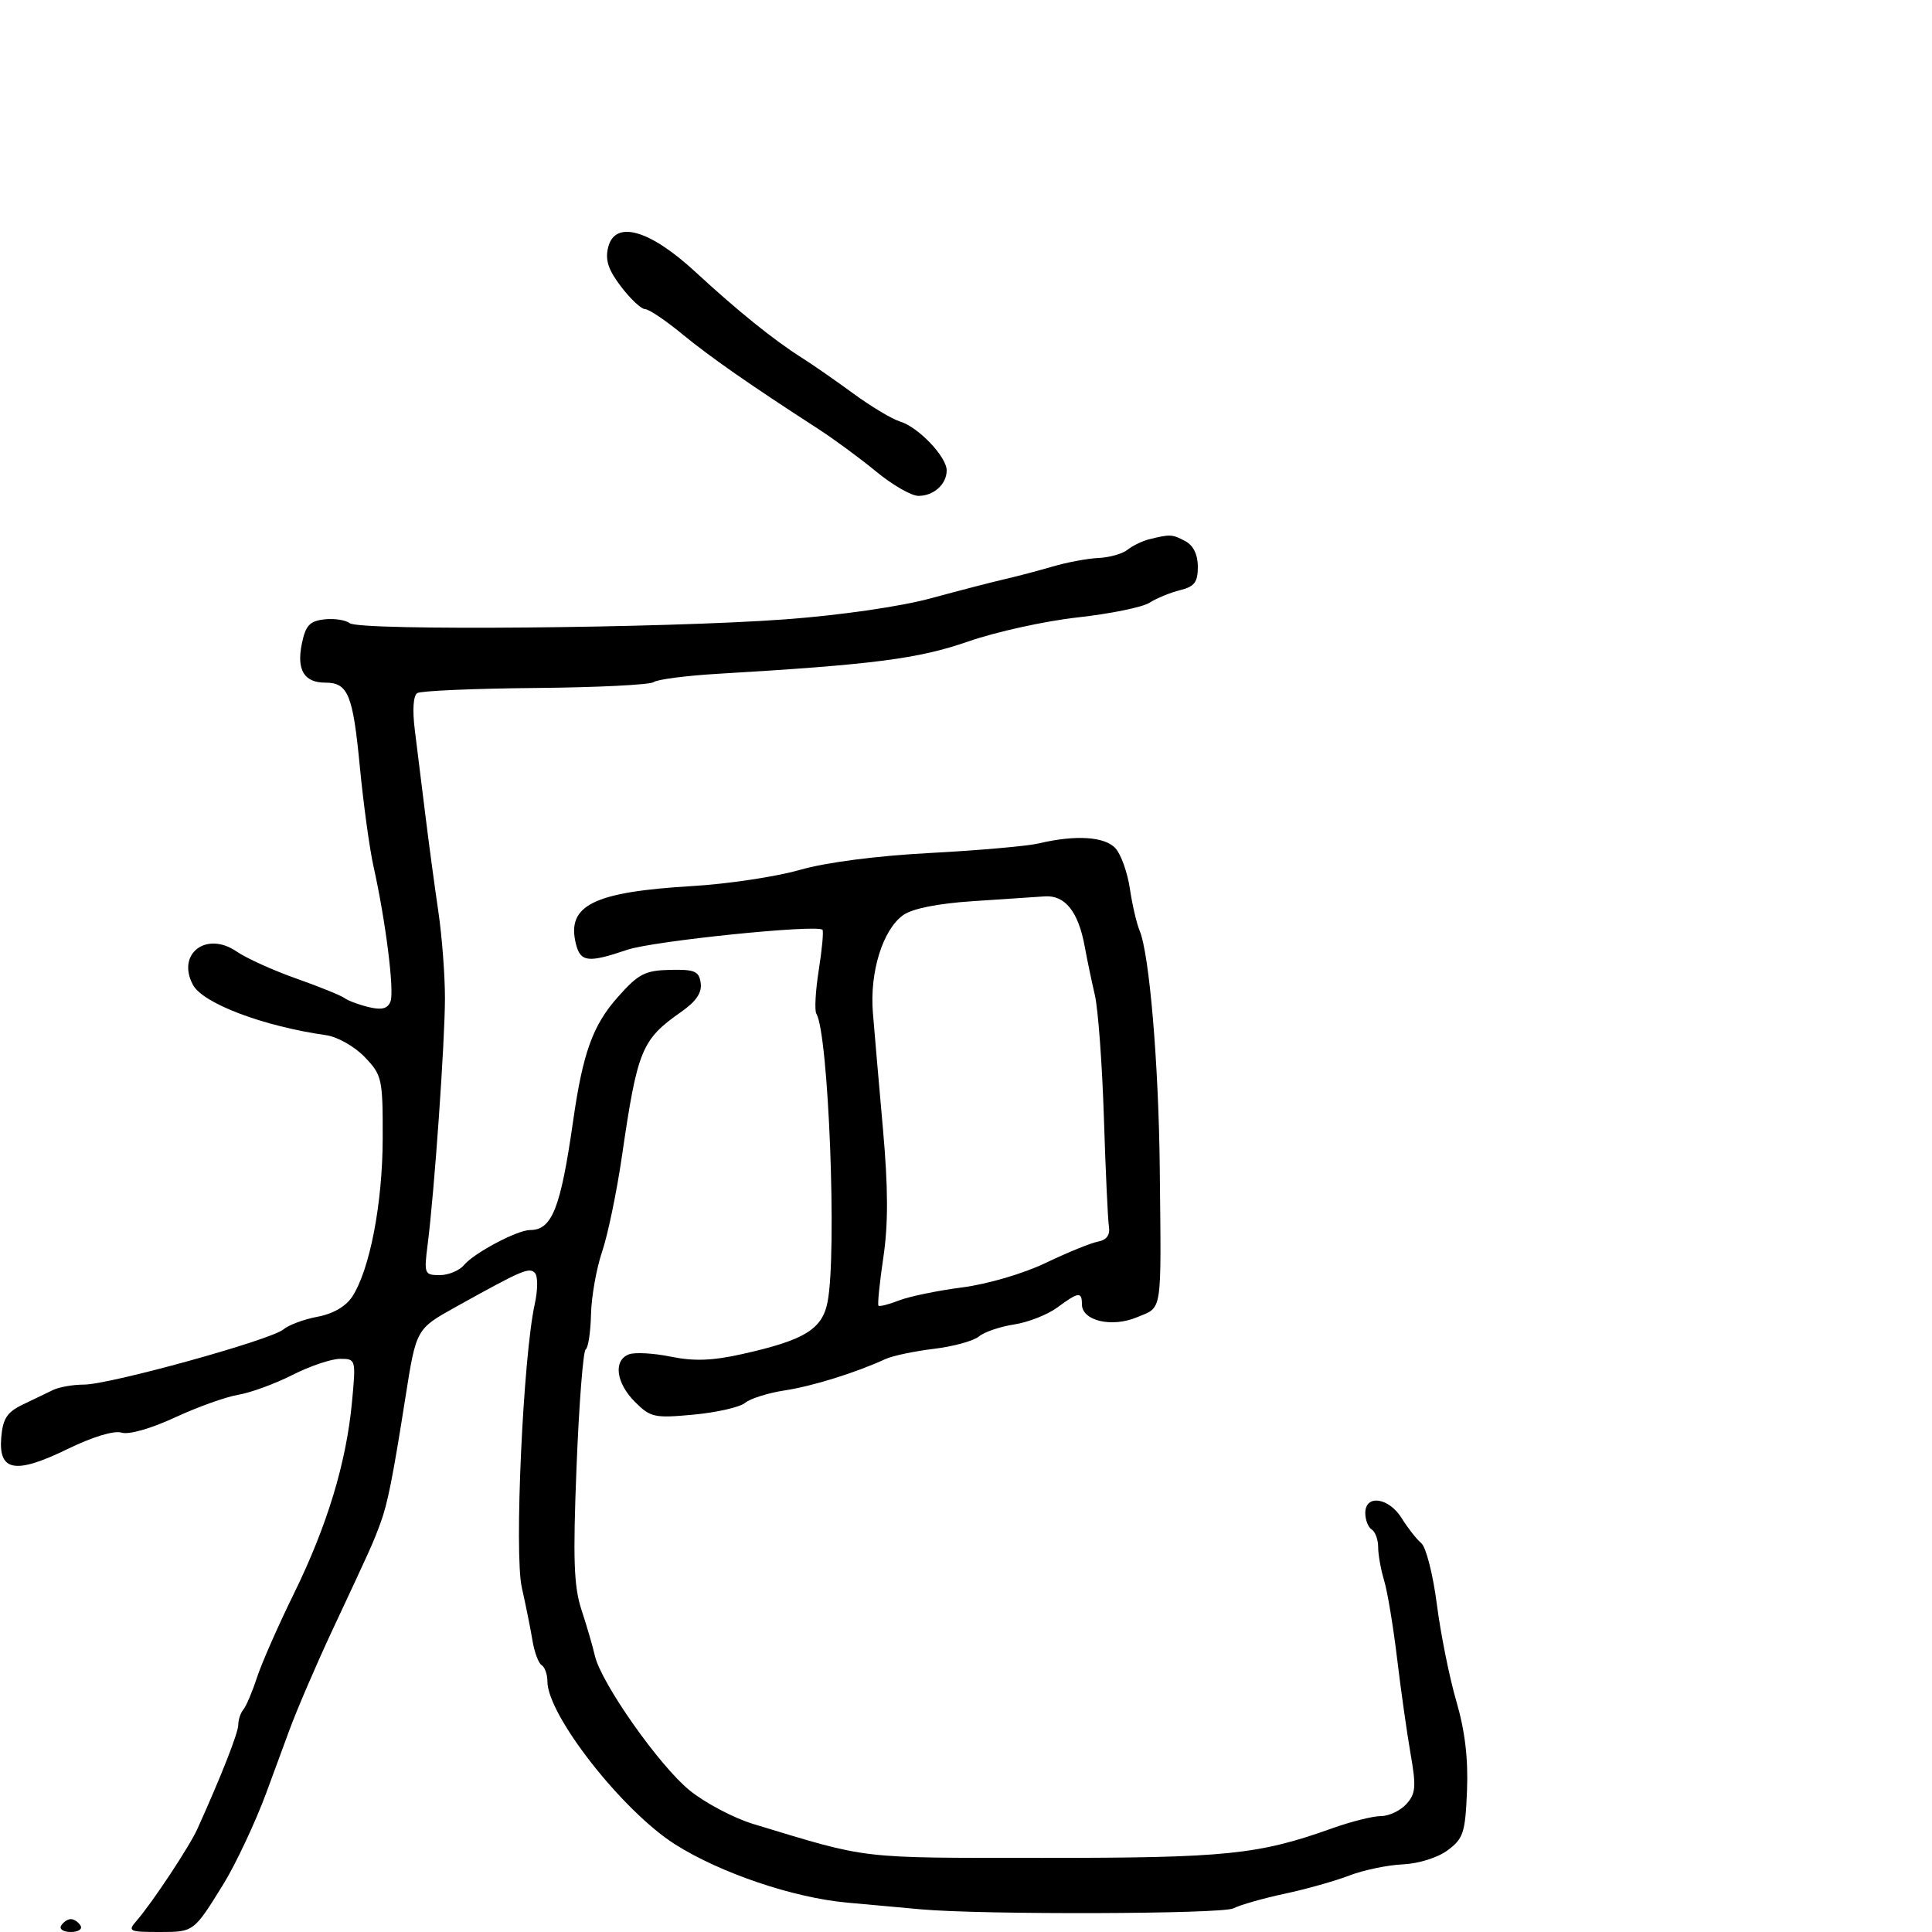 <svg xmlns="http://www.w3.org/2000/svg" width="300" height="300" viewBox="0 0 300 300" version="1.1">
	<path d="M 94.439 38.387 C 93.942 40.367, 94.439 41.886, 96.440 44.510 C 97.904 46.430, 99.579 48, 100.162 48 C 100.745 48, 103.310 49.718, 105.861 51.818 C 110.214 55.401, 116.452 59.753, 127 66.566 C 129.475 68.164, 133.554 71.166, 136.064 73.236 C 138.575 75.306, 141.522 77, 142.614 77 C 144.994 77, 147 75.189, 147 73.040 C 147 70.935, 142.602 66.318, 139.781 65.463 C 138.527 65.082, 135.250 63.122, 132.500 61.106 C 129.750 59.090, 126.150 56.589, 124.500 55.549 C 120.169 52.817, 114.522 48.261, 107.961 42.205 C 100.861 35.651, 95.505 34.139, 94.439 38.387 M 178.500 83.724 C 177.400 83.994, 175.867 84.729, 175.094 85.358 C 174.320 85.986, 172.295 86.563, 170.594 86.641 C 168.892 86.719, 165.700 87.311, 163.500 87.958 C 161.300 88.604, 157.925 89.494, 156 89.936 C 154.075 90.378, 148.900 91.718, 144.500 92.914 C 139.832 94.183, 130.461 95.538, 122 96.168 C 103.430 97.551, 55.876 97.974, 54.310 96.770 C 53.656 96.267, 51.872 96.001, 50.346 96.178 C 48.073 96.442, 47.443 97.132, 46.863 99.990 C 46.042 104.032, 47.233 106, 50.500 106 C 54.045 106, 54.799 107.827, 55.872 119.023 C 56.425 124.785, 57.378 131.750, 57.991 134.500 C 59.889 143.009, 61.258 153.884, 60.637 155.505 C 60.205 156.628, 59.289 156.869, 57.272 156.387 C 55.747 156.022, 54.050 155.391, 53.500 154.983 C 52.950 154.575, 49.575 153.208, 46 151.945 C 42.425 150.682, 38.263 148.797, 36.751 147.757 C 32.058 144.527, 27.372 148.090, 29.958 152.922 C 31.506 155.815, 40.863 159.352, 50.657 160.747 C 52.408 160.997, 55.069 162.507, 56.630 164.136 C 59.327 166.950, 59.445 167.486, 59.425 176.787 C 59.403 186.895, 57.417 197.188, 54.685 201.358 C 53.698 202.864, 51.698 204.019, 49.307 204.463 C 47.213 204.851, 44.825 205.739, 44 206.435 C 42.055 208.076, 17.022 215, 13.033 215 C 11.350 215, 9.191 215.377, 8.236 215.838 C 7.281 216.299, 5.150 217.325, 3.500 218.119 C 1.103 219.273, 0.439 220.293, 0.195 223.196 C -0.251 228.495, 2.380 228.956, 10.500 225 C 14.376 223.112, 17.724 222.095, 18.868 222.458 C 19.988 222.814, 23.404 221.846, 27.138 220.115 C 30.637 218.493, 35.075 216.902, 37 216.579 C 38.925 216.257, 42.714 214.870, 45.419 213.497 C 48.125 212.123, 51.452 211, 52.813 211 C 55.264 211, 55.281 211.064, 54.652 217.750 C 53.768 227.157, 50.793 236.953, 45.617 247.500 C 43.188 252.450, 40.614 258.300, 39.896 260.500 C 39.179 262.700, 38.234 264.927, 37.796 265.450 C 37.358 265.972, 37 267.041, 37 267.825 C 37 269.063, 34.378 275.740, 30.648 284 C 29.410 286.740, 23.627 295.475, 21.212 298.250 C 19.788 299.887, 20.019 300, 24.777 300 C 30.114 300, 30.085 300.022, 34.732 292.496 C 36.587 289.492, 39.705 282.850, 41.335 278.431 C 42.132 276.269, 43.750 271.874, 44.931 268.665 C 46.111 265.456, 49.111 258.481, 51.596 253.165 C 57.934 239.610, 57.837 239.828, 59.076 236.500 C 60.185 233.521, 60.988 229.483, 62.953 217 C 64.629 206.350, 64.624 206.359, 70.750 202.953 C 81.051 197.226, 82.151 196.751, 83.040 197.640 C 83.535 198.135, 83.532 200.237, 83.033 202.506 C 81.230 210.709, 79.837 241.225, 81.025 246.500 C 81.644 249.250, 82.392 252.967, 82.686 254.759 C 82.980 256.552, 83.621 258.266, 84.110 258.568 C 84.600 258.871, 85 259.998, 85 261.074 C 85 266.341, 96.692 281.255, 104.864 286.414 C 111.903 290.857, 123.173 294.674, 131.500 295.434 C 135.900 295.836, 141.075 296.306, 143 296.480 C 152.585 297.342, 189.718 297.228, 191.506 296.331 C 192.603 295.781, 196.200 294.756, 199.500 294.054 C 202.800 293.352, 207.300 292.085, 209.500 291.237 C 211.700 290.390, 215.439 289.607, 217.809 289.499 C 220.294 289.385, 223.258 288.453, 224.809 287.298 C 227.234 285.491, 227.529 284.580, 227.795 278.069 C 227.999 273.100, 227.482 268.761, 226.141 264.172 C 225.068 260.502, 223.707 253.731, 223.115 249.124 C 222.523 244.518, 221.436 240.243, 220.699 239.624 C 219.963 239.006, 218.594 237.262, 217.657 235.750 C 215.660 232.526, 212 232.002, 212 234.941 C 212 236.009, 212.450 237.160, 213 237.500 C 213.550 237.840, 214 239.072, 214 240.238 C 214 241.404, 214.418 243.740, 214.929 245.429 C 215.440 247.118, 216.343 252.550, 216.936 257.500 C 217.529 262.450, 218.476 269.147, 219.042 272.383 C 219.926 277.445, 219.834 278.526, 218.380 280.133 C 217.450 281.160, 215.675 282, 214.434 282 C 213.193 282, 209.775 282.858, 206.839 283.906 C 195.402 287.990, 190.414 288.500, 162 288.492 C 132.922 288.483, 135.210 288.750, 117 283.240 C 113.975 282.324, 109.528 279.983, 107.118 278.038 C 102.417 274.243, 93.336 261.345, 92.369 257.089 C 92.045 255.665, 91.115 252.475, 90.300 250 C 89.098 246.346, 88.953 242.163, 89.526 227.738 C 89.914 217.968, 90.552 209.777, 90.944 209.535 C 91.336 209.292, 91.708 206.847, 91.770 204.101 C 91.833 201.355, 92.608 196.976, 93.492 194.371 C 94.376 191.767, 95.761 185.105, 96.569 179.568 C 98.993 162.949, 99.612 161.442, 105.805 157.101 C 108.103 155.492, 109.018 154.131, 108.805 152.642 C 108.543 150.800, 107.875 150.514, 104.046 150.601 C 100.143 150.690, 99.139 151.213, 95.933 154.825 C 92.054 159.196, 90.509 163.471, 89.003 174 C 87.052 187.640, 85.728 191, 82.305 191 C 80.333 191, 73.608 194.562, 72.061 196.427 C 71.343 197.292, 69.640 198, 68.277 198 C 65.902 198, 65.824 197.802, 66.405 193.250 C 67.454 185.026, 69.087 161.774, 69.092 155 C 69.094 151.425, 68.630 145.350, 68.060 141.500 C 67.490 137.650, 66.582 130.900, 66.042 126.500 C 65.502 122.100, 64.770 116.196, 64.415 113.380 C 64.019 110.234, 64.169 108.014, 64.803 107.621 C 65.372 107.270, 73.636 106.914, 83.168 106.830 C 92.701 106.746, 100.954 106.335, 101.509 105.916 C 102.065 105.497, 106.565 104.916, 111.509 104.624 C 135.599 103.204, 142.633 102.296, 150.345 99.610 C 154.660 98.107, 162.310 96.424, 167.345 95.870 C 172.380 95.316, 177.400 94.289, 178.500 93.589 C 179.600 92.889, 181.738 92.012, 183.250 91.639 C 185.474 91.091, 186 90.399, 186 88.016 C 186 86.127, 185.306 84.699, 184.066 84.035 C 182.036 82.949, 181.723 82.931, 178.500 83.724 M 161.307 130.964 C 159.551 131.382, 151.979 132.049, 144.481 132.447 C 136.107 132.890, 128.272 133.907, 124.174 135.083 C 120.503 136.135, 113 137.263, 107.500 137.588 C 92.116 138.498, 87.926 140.586, 89.434 146.593 C 90.140 149.405, 91.342 149.539, 97.402 147.482 C 101.436 146.112, 126.843 143.510, 127.711 144.377 C 127.908 144.575, 127.651 147.383, 127.140 150.618 C 126.628 153.853, 126.461 156.913, 126.767 157.417 C 128.655 160.524, 129.980 194.530, 128.509 202.145 C 127.685 206.414, 124.932 208.098, 115.251 210.259 C 110.614 211.294, 107.753 211.398, 104.155 210.661 C 101.489 210.115, 98.563 209.954, 97.654 210.303 C 95.203 211.243, 95.647 214.738, 98.591 217.682 C 101.008 220.099, 101.618 220.231, 107.706 219.663 C 111.294 219.328, 114.890 218.506, 115.696 217.837 C 116.502 217.168, 119.263 216.299, 121.831 215.906 C 126.181 215.241, 132.822 213.174, 137.500 211.029 C 138.600 210.525, 141.975 209.813, 145 209.448 C 148.025 209.083, 151.175 208.219, 152 207.528 C 152.825 206.836, 155.285 205.997, 157.467 205.663 C 159.649 205.329, 162.668 204.143, 164.176 203.028 C 167.462 200.598, 168 200.528, 168 202.525 C 168 205.096, 172.617 206.187, 176.548 204.544 C 180.551 202.872, 180.324 204.350, 180.089 181.500 C 179.921 165.181, 178.475 148.097, 176.957 144.500 C 176.493 143.400, 175.814 140.475, 175.448 138 C 175.082 135.525, 174.087 132.713, 173.236 131.750 C 171.601 129.899, 167.047 129.599, 161.307 130.964 M 151 139.939 C 145.644 140.292, 141.673 141.086, 140.264 142.084 C 137.085 144.337, 135.031 150.916, 135.539 157.216 C 135.773 160.122, 136.476 168.244, 137.101 175.265 C 137.921 184.473, 137.939 190.037, 137.168 195.232 C 136.580 199.192, 136.240 202.573, 136.411 202.744 C 136.582 202.916, 138.023 202.549, 139.611 201.929 C 141.200 201.309, 145.607 200.400, 149.405 199.909 C 153.362 199.397, 158.910 197.768, 162.405 196.092 C 165.757 194.483, 169.400 193, 170.500 192.795 C 171.837 192.547, 172.398 191.773, 172.193 190.462 C 172.024 189.383, 171.672 181.750, 171.410 173.500 C 171.149 165.250, 170.517 156.700, 170.006 154.500 C 169.495 152.300, 168.791 148.925, 168.440 147 C 167.453 141.570, 165.384 138.970, 162.227 139.189 C 160.727 139.293, 155.675 139.630, 151 139.939 M 9.500 299 C 9.160 299.550, 9.835 300, 11 300 C 12.165 300, 12.840 299.550, 12.500 299 C 12.160 298.450, 11.485 298, 11 298 C 10.515 298, 9.840 298.450, 9.500 299" stroke="none" fill="black" fill-rule="evenodd"/>
</svg>